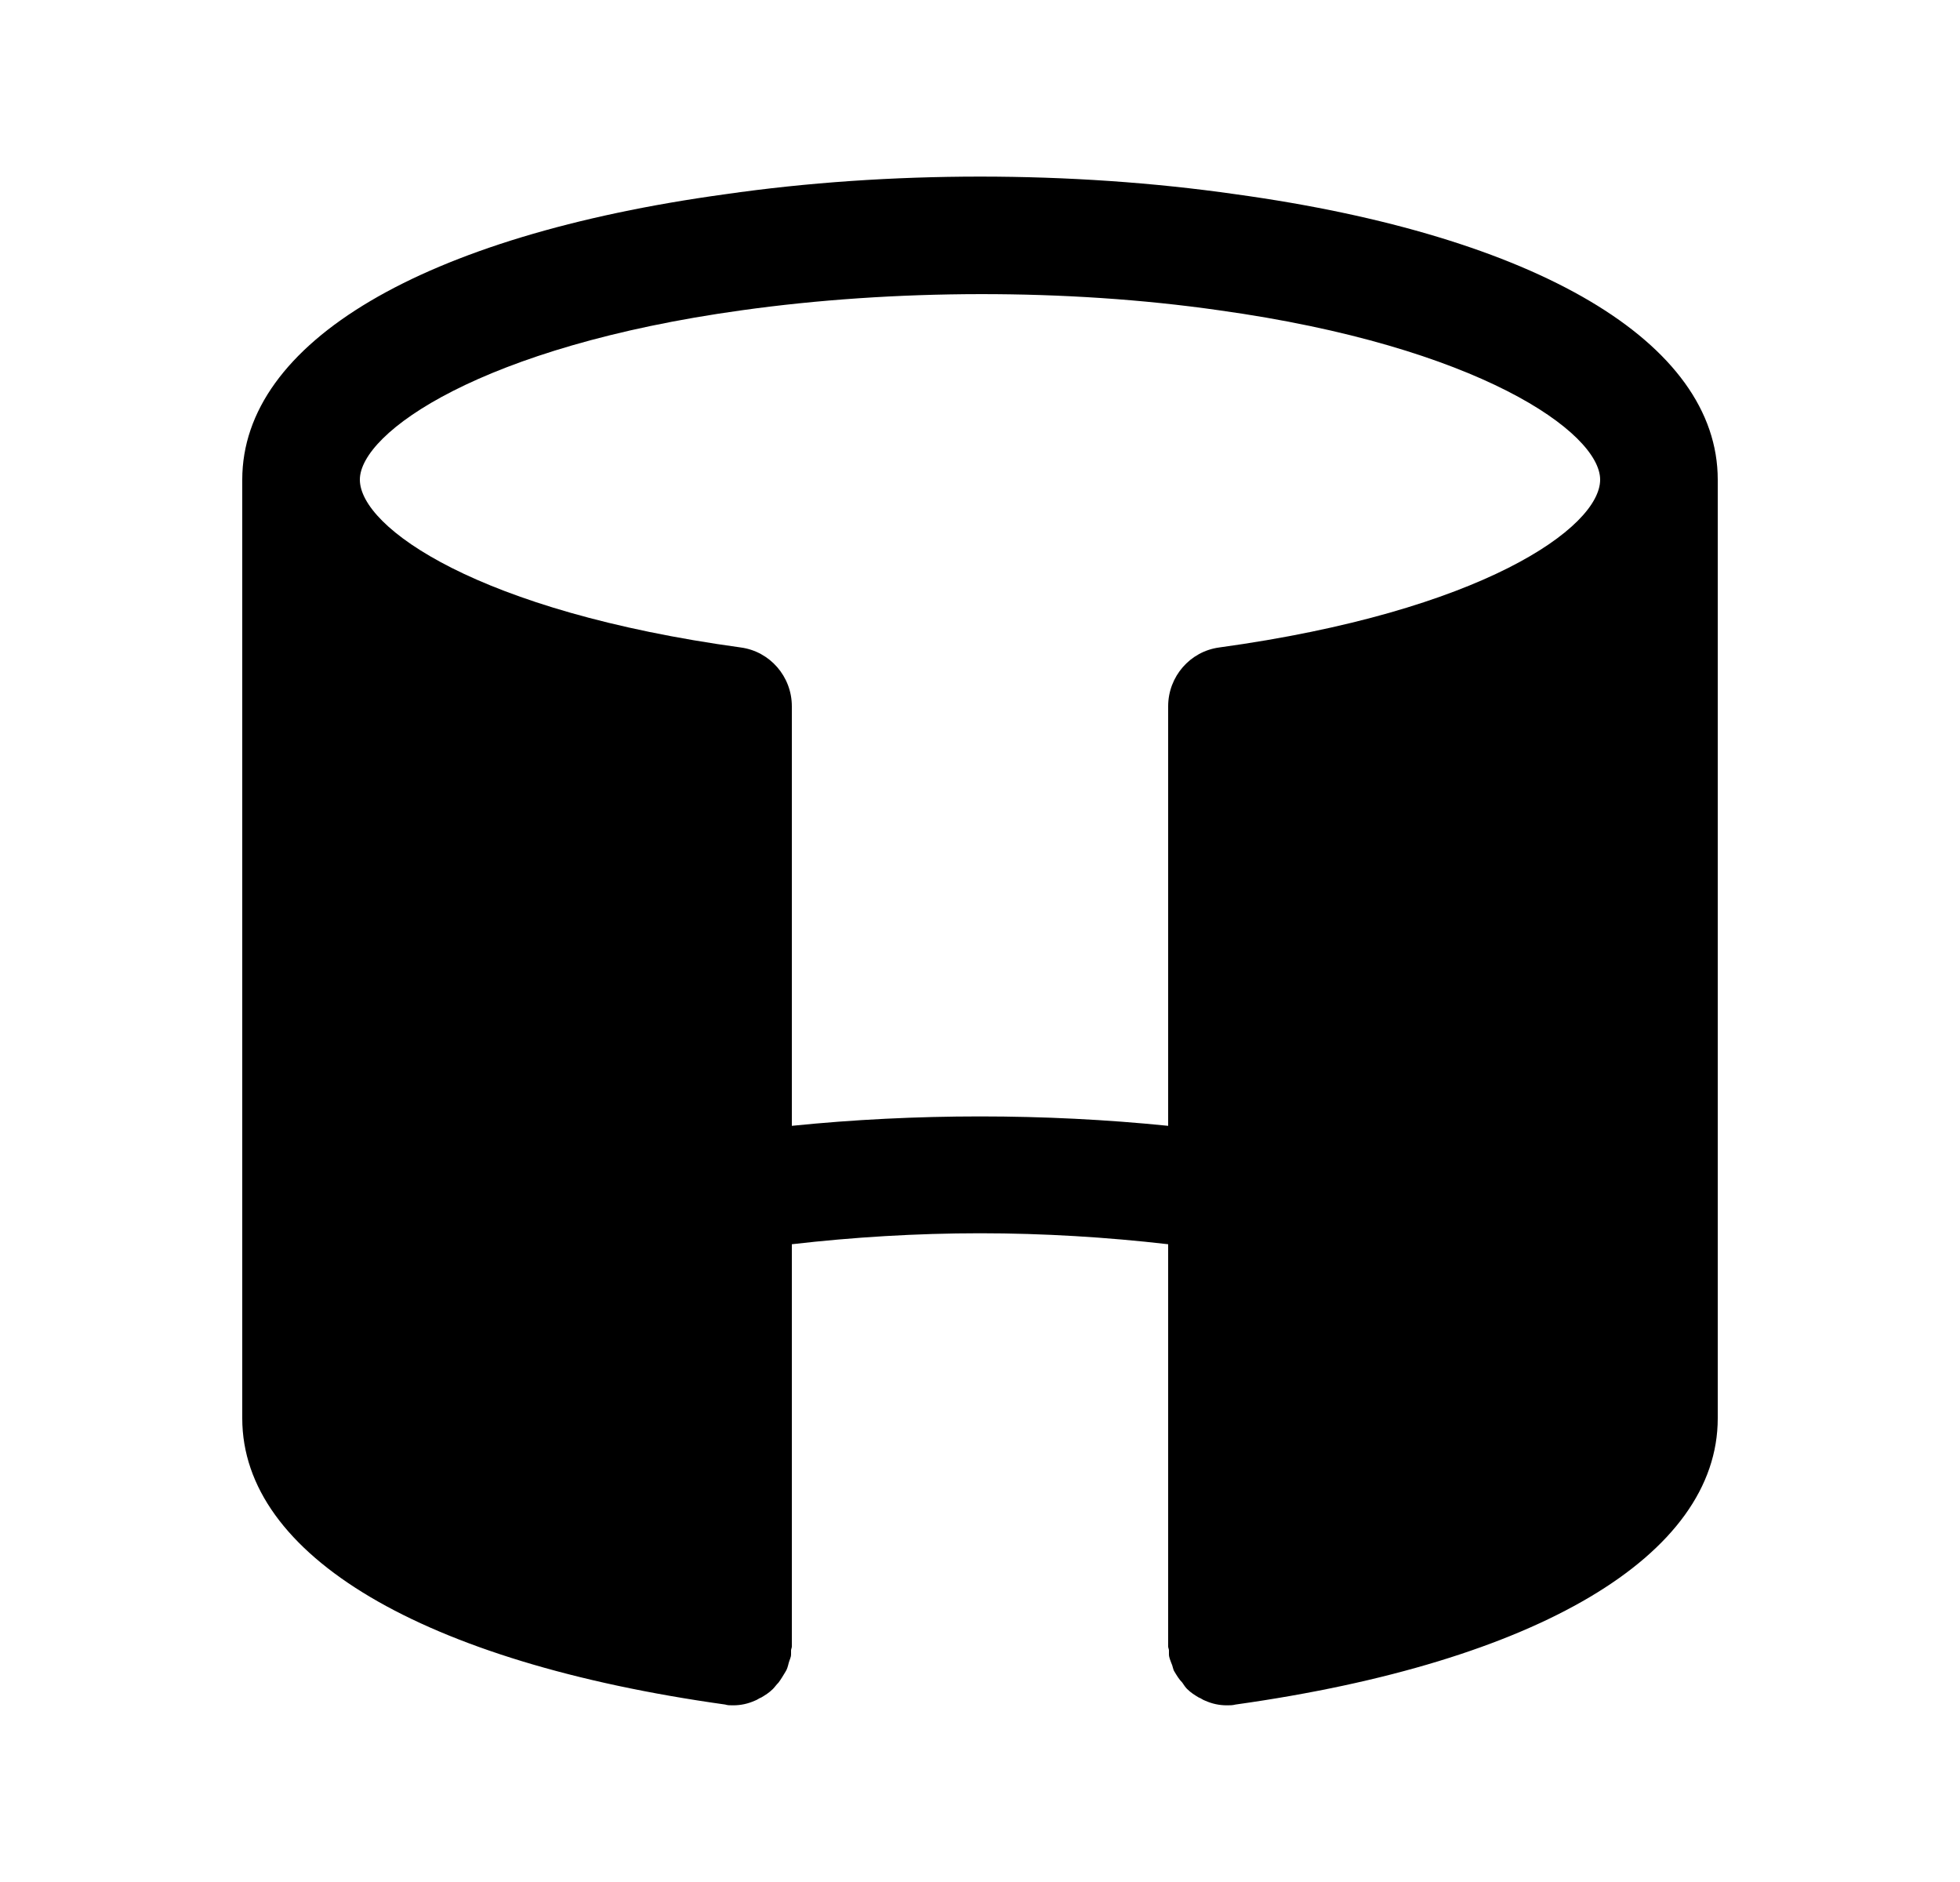 <svg width="25" height="24" viewBox="0 0 25 24" fill="none" xmlns="http://www.w3.org/2000/svg">
<path fill-rule="evenodd" clip-rule="evenodd" d="M15.55 8.257C15.18 8.307 14.9 8.627 14.9 9.007V14.357C13.33 14.197 11.67 14.197 10.1 14.357V9.007C10.1 8.627 9.82 8.307 9.45 8.257C6.1 7.797 4.59 6.727 4.59 6.117C4.59 5.517 6.14 4.417 9.46 3.957C11.39 3.687 13.6 3.677 15.55 3.957C18.86 4.417 20.41 5.517 20.41 6.117C20.41 6.727 18.9 7.797 15.55 8.257ZM15.76 2.477C13.67 2.177 11.33 2.177 9.25 2.477C5.39 3.007 3.09 4.367 3.09 6.117V18.087C3.09 19.837 5.39 21.197 9.25 21.737C9.28 21.747 9.31 21.747 9.35 21.747C9.45 21.747 9.54 21.727 9.63 21.687C9.66 21.677 9.68 21.657 9.71 21.647C9.76 21.617 9.81 21.587 9.86 21.537C9.88 21.517 9.9 21.487 9.93 21.457C9.96 21.417 9.99 21.367 10.02 21.317C10.04 21.287 10.05 21.247 10.06 21.207C10.07 21.167 10.09 21.137 10.09 21.097V21.047C10.09 21.027 10.1 21.017 10.1 20.997V15.867C10.88 15.777 11.69 15.727 12.5 15.727C13.31 15.727 14.12 15.777 14.9 15.867V20.997C14.9 21.017 14.91 21.027 14.91 21.047V21.097C14.91 21.137 14.93 21.177 14.94 21.207C14.96 21.247 14.96 21.287 14.98 21.317C15.01 21.367 15.04 21.417 15.08 21.457C15.1 21.487 15.12 21.517 15.14 21.537C15.19 21.587 15.24 21.617 15.29 21.647C15.32 21.657 15.34 21.677 15.37 21.687C15.46 21.727 15.55 21.747 15.65 21.747C15.69 21.747 15.72 21.747 15.76 21.737C19.61 21.197 21.91 19.837 21.91 18.087V6.117C21.91 4.367 19.61 3.007 15.76 2.477Z" fill="black"/>
</svg>